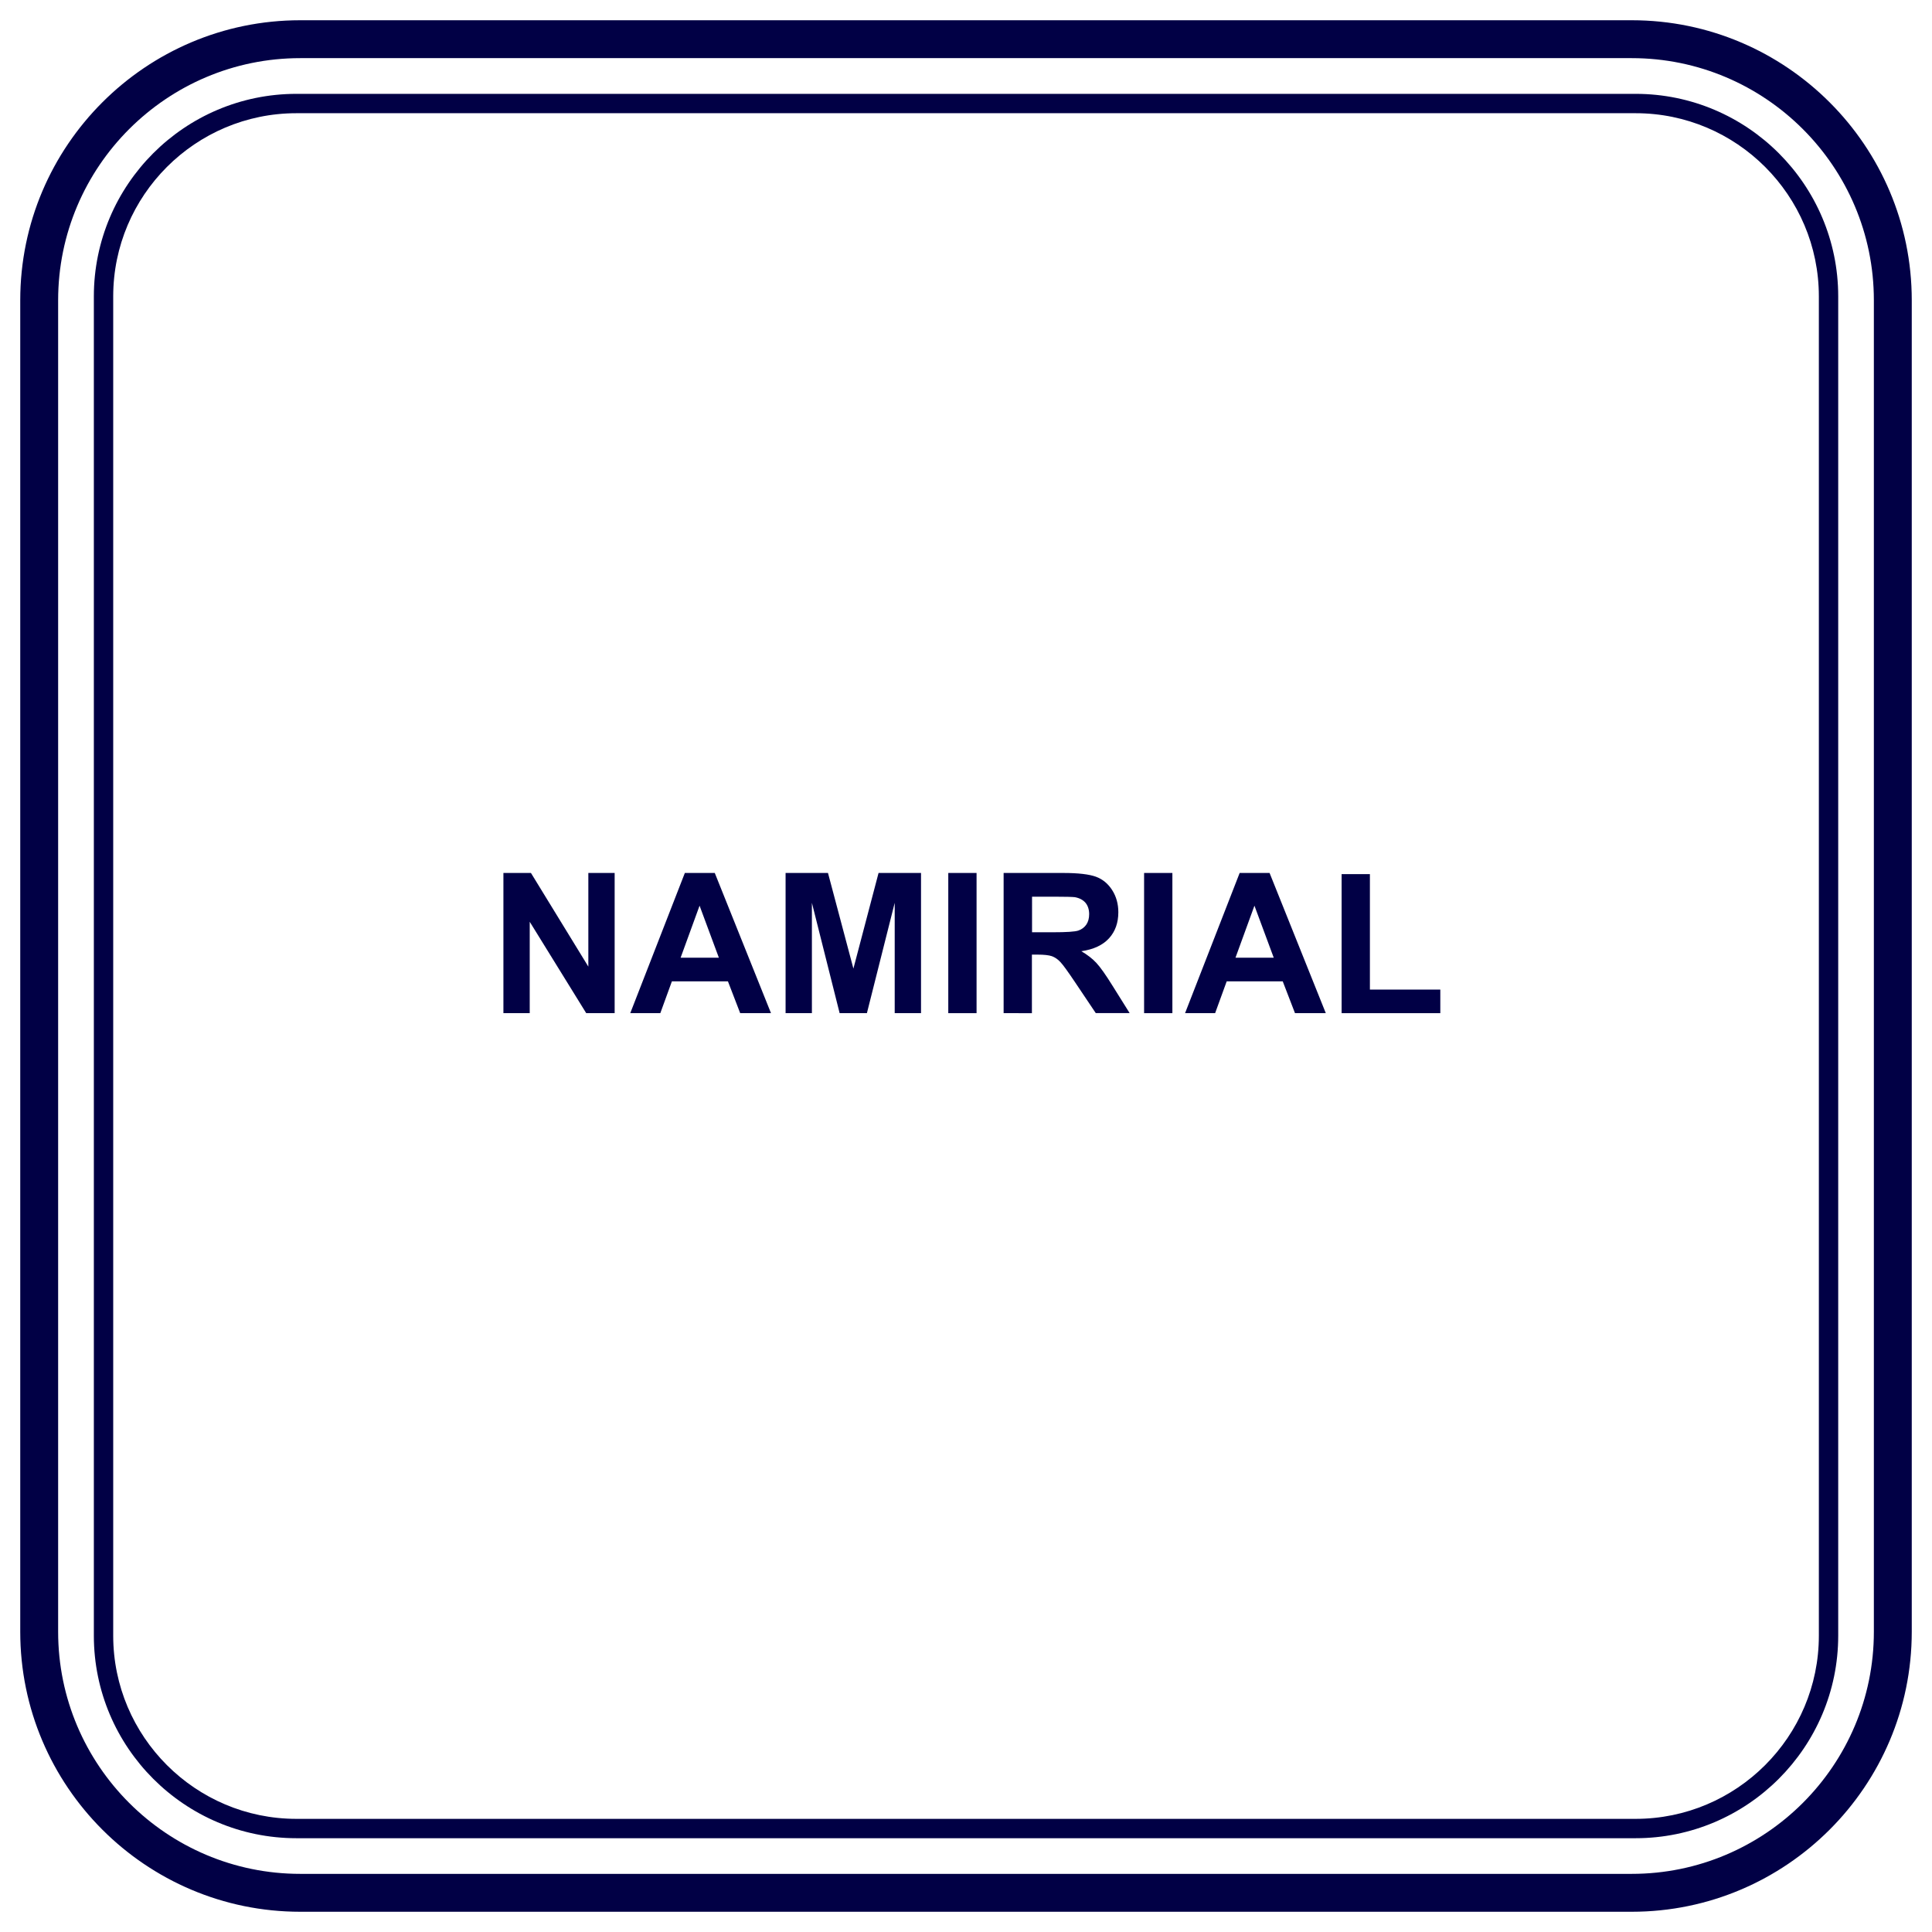 <?xml version="1.0" encoding="utf-8"?>
<!-- Generator: Adobe Illustrator 24.0.0, SVG Export Plug-In . SVG Version: 6.00 Build 0)  -->
<svg version="1.1" id="Livello_1" xmlns="http://www.w3.org/2000/svg" xmlns:xlink="http://www.w3.org/1999/xlink" x="0px" y="0px"
	 viewBox="0 0 283.46 283.46" style="enable-background:new 0 0 283.46 283.46;" xml:space="preserve">
<style type="text/css">
	.st0{fill:#010045;}
</style>
<g>
	<path class="st0" d="M239.41,280.49H44.05c-22.65,0-41.08-18.43-41.08-41.08V44.05C2.97,21.4,21.4,2.97,44.05,2.97h195.36
		c22.65,0,41.08,18.43,41.08,41.08v195.36C280.49,262.06,262.06,280.49,239.41,280.49z M44.05,8.53
		c-19.58,0-35.52,15.93-35.52,35.52v195.36c0,19.58,15.93,35.52,35.52,35.52h195.36c19.58,0,35.52-15.93,35.52-35.52V44.05
		c0-19.58-15.93-35.52-35.52-35.52H44.05z"/>
</g>
<g>
	<path class="st0" d="M239.97,269.7H43.49c-16.39,0-29.72-13.33-29.72-29.72V43.49c0-16.39,13.33-29.72,29.72-29.72h196.49
		c16.38,0,29.72,13.33,29.72,29.72v196.49C269.7,256.36,256.36,269.7,239.97,269.7z M43.49,16.61c-14.82,0-26.88,12.06-26.88,26.88
		v196.49c0,14.82,12.06,26.88,26.88,26.88h196.48c14.83,0,26.89-12.06,26.89-26.88V43.49c0-14.82-12.06-26.88-26.88-26.88H43.49z"/>
</g>
<g>
	<path class="st0" d="M73.86,148.65v-20.57h4.04l8.42,13.74v-13.74h3.86v20.57h-4.17l-8.29-13.41v13.41H73.86z"/>
	<path class="st0" d="M113.12,148.65h-4.52l-1.8-4.67h-8.22l-1.7,4.67h-4.41l8.01-20.57h4.39L113.12,148.65z M105.47,140.51
		l-2.83-7.63l-2.78,7.63H105.47z"/>
	<path class="st0" d="M115.26,148.65v-20.57h6.22l3.73,14.03l3.69-14.03h6.23v20.57h-3.86v-16.19l-4.08,16.19h-4l-4.07-16.19v16.19
		H115.26z"/>
	<path class="st0" d="M139.13,148.65v-20.57h4.15v20.57H139.13z"/>
	<path class="st0" d="M147.25,148.65v-20.57H156c2.2,0,3.79,0.19,4.79,0.55c1,0.37,1.79,1.03,2.39,1.97s0.9,2.03,0.9,3.24
		c0,1.54-0.45,2.82-1.36,3.82s-2.26,1.64-4.07,1.9c0.9,0.53,1.64,1.1,2.22,1.73c0.58,0.63,1.37,1.74,2.36,3.34l2.51,4.01h-4.97
		l-3-4.47c-1.07-1.6-1.8-2.61-2.19-3.02c-0.39-0.42-0.81-0.7-1.25-0.86c-0.44-0.15-1.14-0.23-2.09-0.23h-0.84v8.59H147.25z
		 M151.41,136.78h3.07c1.99,0,3.24-0.08,3.73-0.25c0.5-0.17,0.88-0.46,1.17-0.87c0.28-0.41,0.42-0.93,0.42-1.54
		c0-0.69-0.19-1.25-0.55-1.68c-0.37-0.42-0.89-0.69-1.56-0.81c-0.34-0.04-1.35-0.07-3.03-0.07h-3.24V136.78z"/>
	<path class="st0" d="M167.86,148.65v-20.57h4.15v20.57H167.86z"/>
	<path class="st0" d="M194.52,148.65h-4.52l-1.8-4.67h-8.22l-1.7,4.67h-4.41l8.01-20.57h4.39L194.52,148.65z M186.88,140.51
		l-2.83-7.63l-2.78,7.63H186.88z"/>
	<path class="st0" d="M196.84,148.65v-20.4h4.15v16.94h10.33v3.46H196.84z"/>
</g>
</svg>
